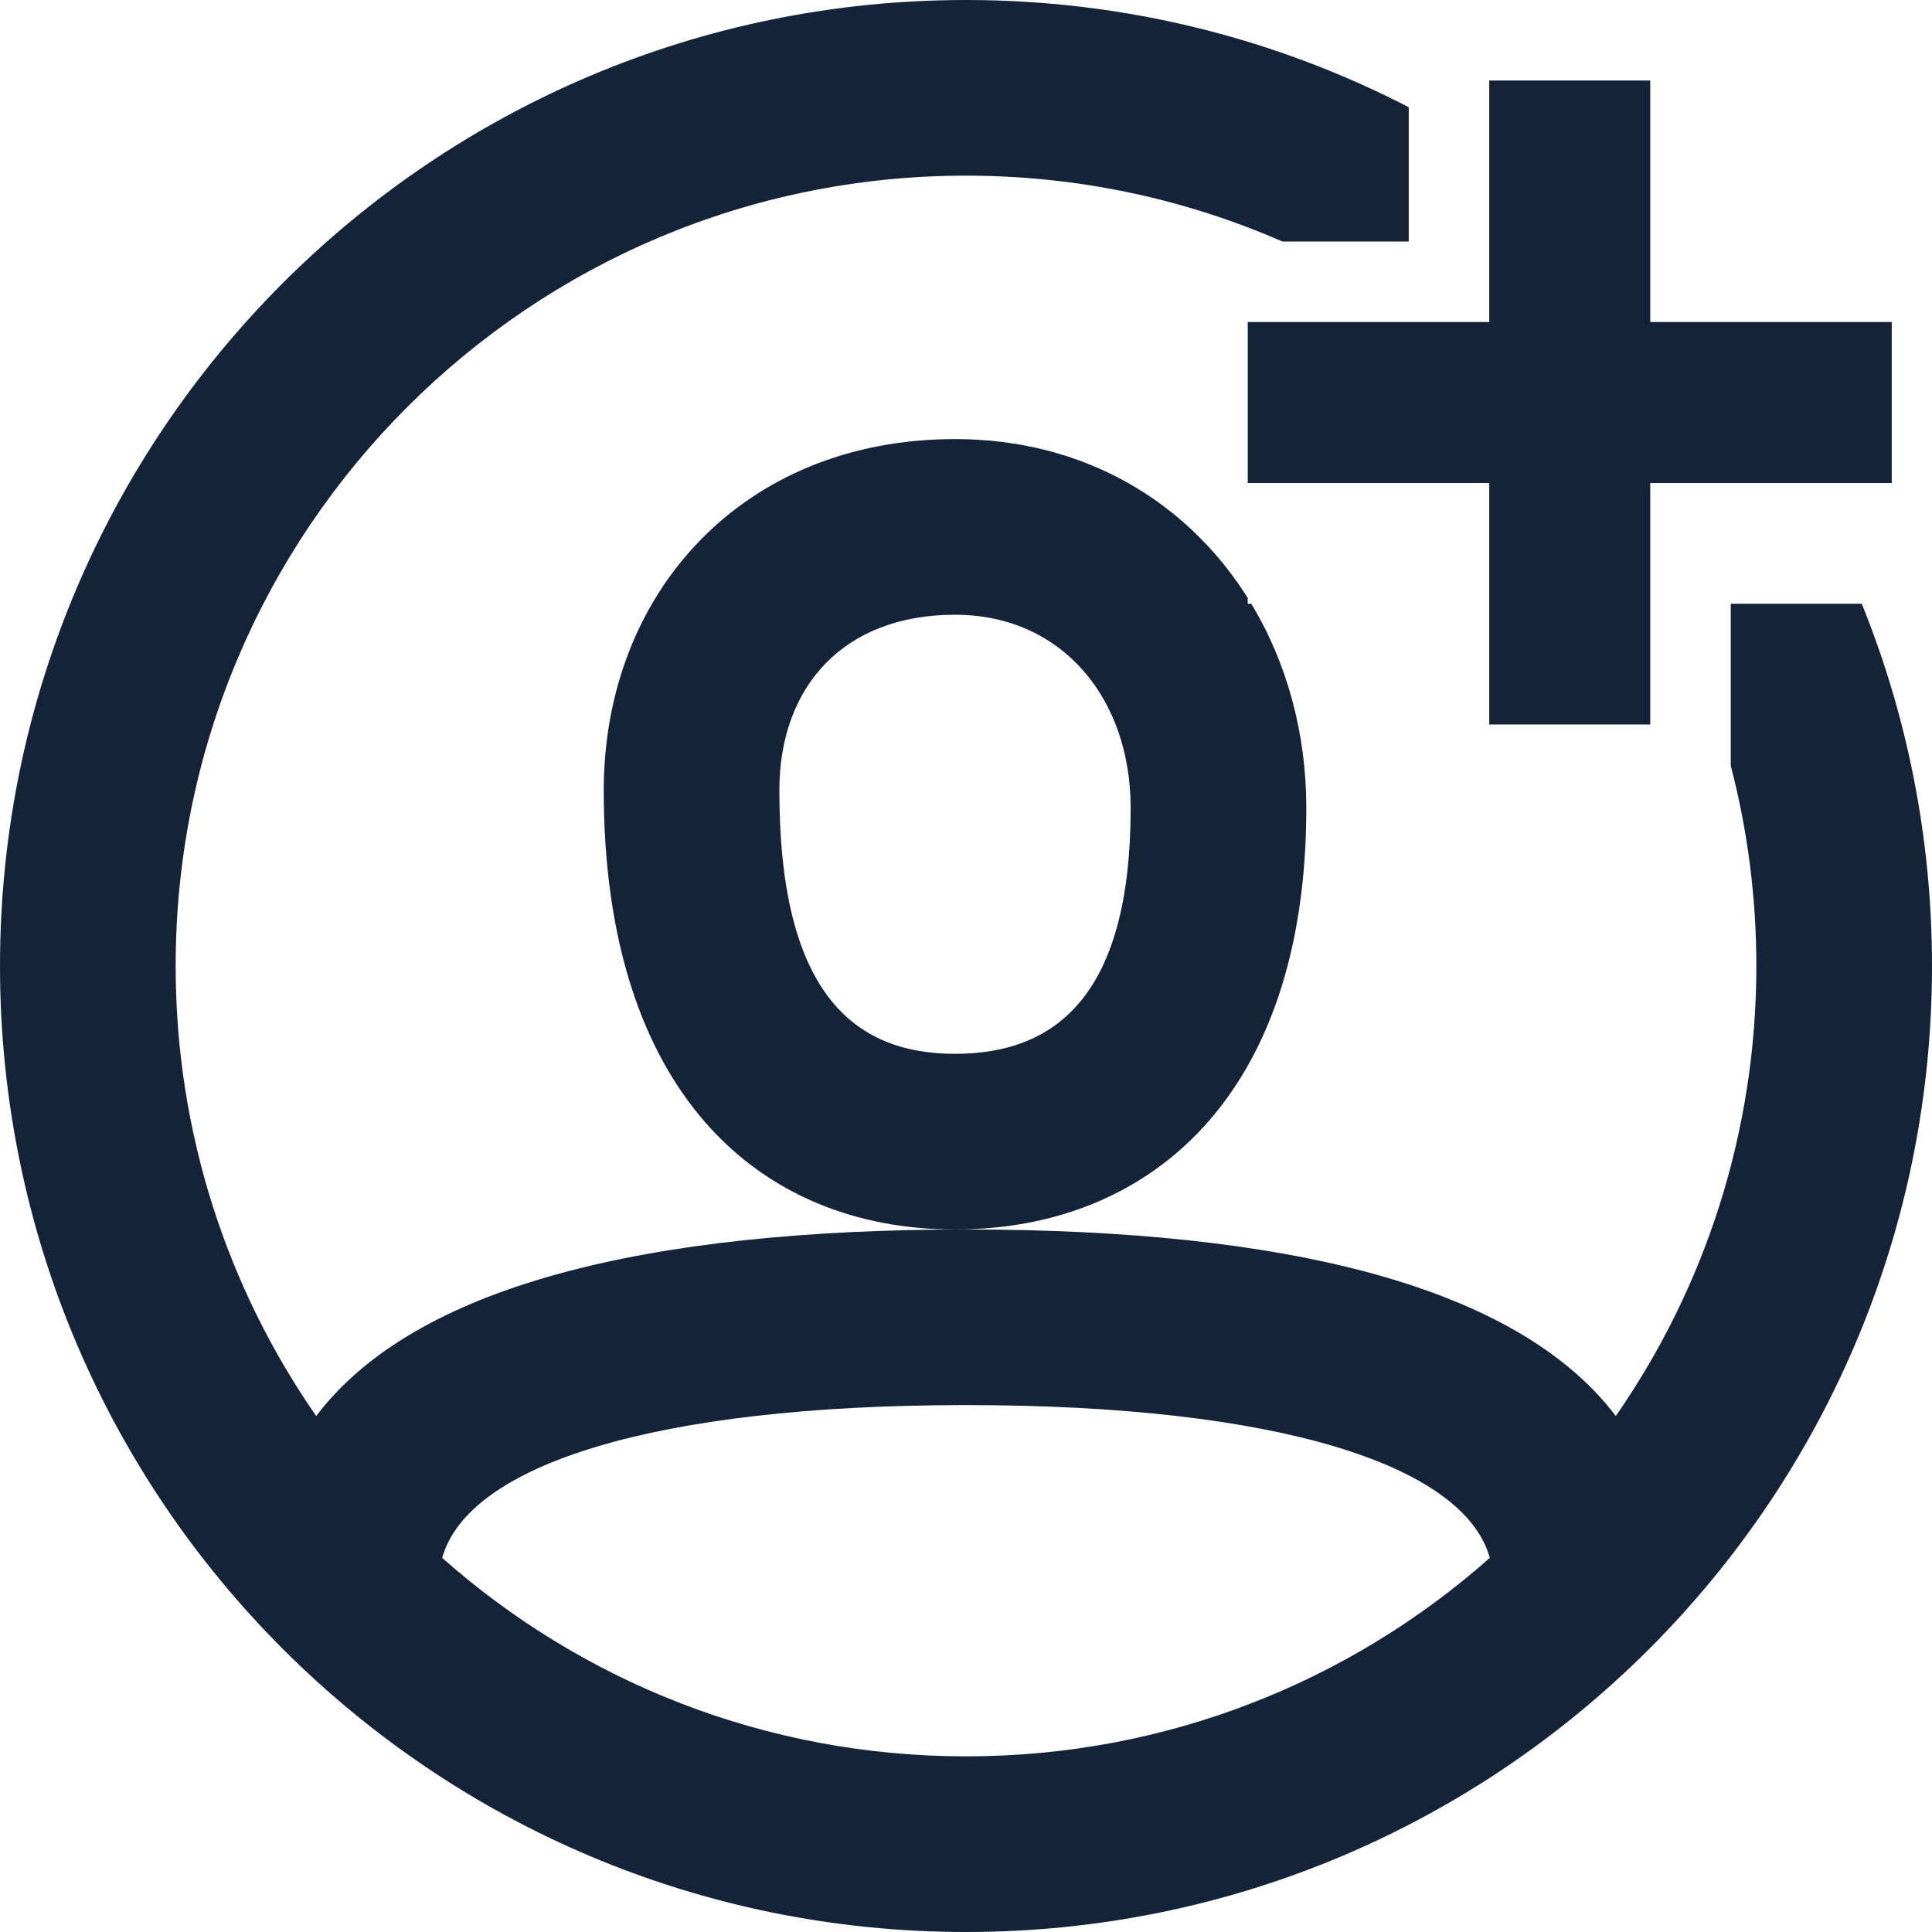 <svg width="48" height="48" viewBox="0 0 48 48" fill="none" xmlns="http://www.w3.org/2000/svg">
<path fill-rule="evenodd" clip-rule="evenodd" d="M41 2H37V8H31V12H37V18H41V12H47V8H41V2Z" fill="#152338"/>
<path fill-rule="evenodd" clip-rule="evenodd" d="M0 24C0 37.255 10.745 48 24 48C37.255 48 48 37.255 48 24C48 20.817 47.38 17.779 46.255 15H43V19.023C43.415 20.612 43.636 22.28 43.636 24C43.636 28.155 42.346 32.008 40.144 35.181C37.689 31.938 31.919 30.546 24 30.546C16.081 30.546 10.311 31.938 7.856 35.181C5.654 32.008 4.364 28.155 4.364 24C4.364 13.155 13.155 4.364 24 4.364C26.795 4.364 29.453 4.948 31.86 6H35V2.664C31.705 0.961 27.965 0 24 0C10.745 0 0 10.745 0 24ZM31 14.856C29.511 12.488 26.959 10.909 23.727 10.909C18.445 10.909 15 14.74 15 19.637C15 27.114 18.842 30.546 23.727 30.546C28.567 30.546 32.455 27.228 32.455 20.073C32.455 18.213 31.971 16.463 31.089 15H31V14.856ZM24 34.909C31.788 34.909 36.375 36.409 37.014 38.705C33.549 41.774 28.992 43.636 24 43.636C19.008 43.636 14.451 41.774 10.986 38.705C11.625 36.409 16.212 34.909 24 34.909ZM23.727 26.182C21.149 26.182 19.363 24.587 19.363 19.636C19.363 17.053 20.964 15.273 23.727 15.273C26.38 15.273 28.091 17.346 28.091 20.073C28.091 24.651 26.297 26.182 23.727 26.182Z" fill="#152338"/>
</svg>
